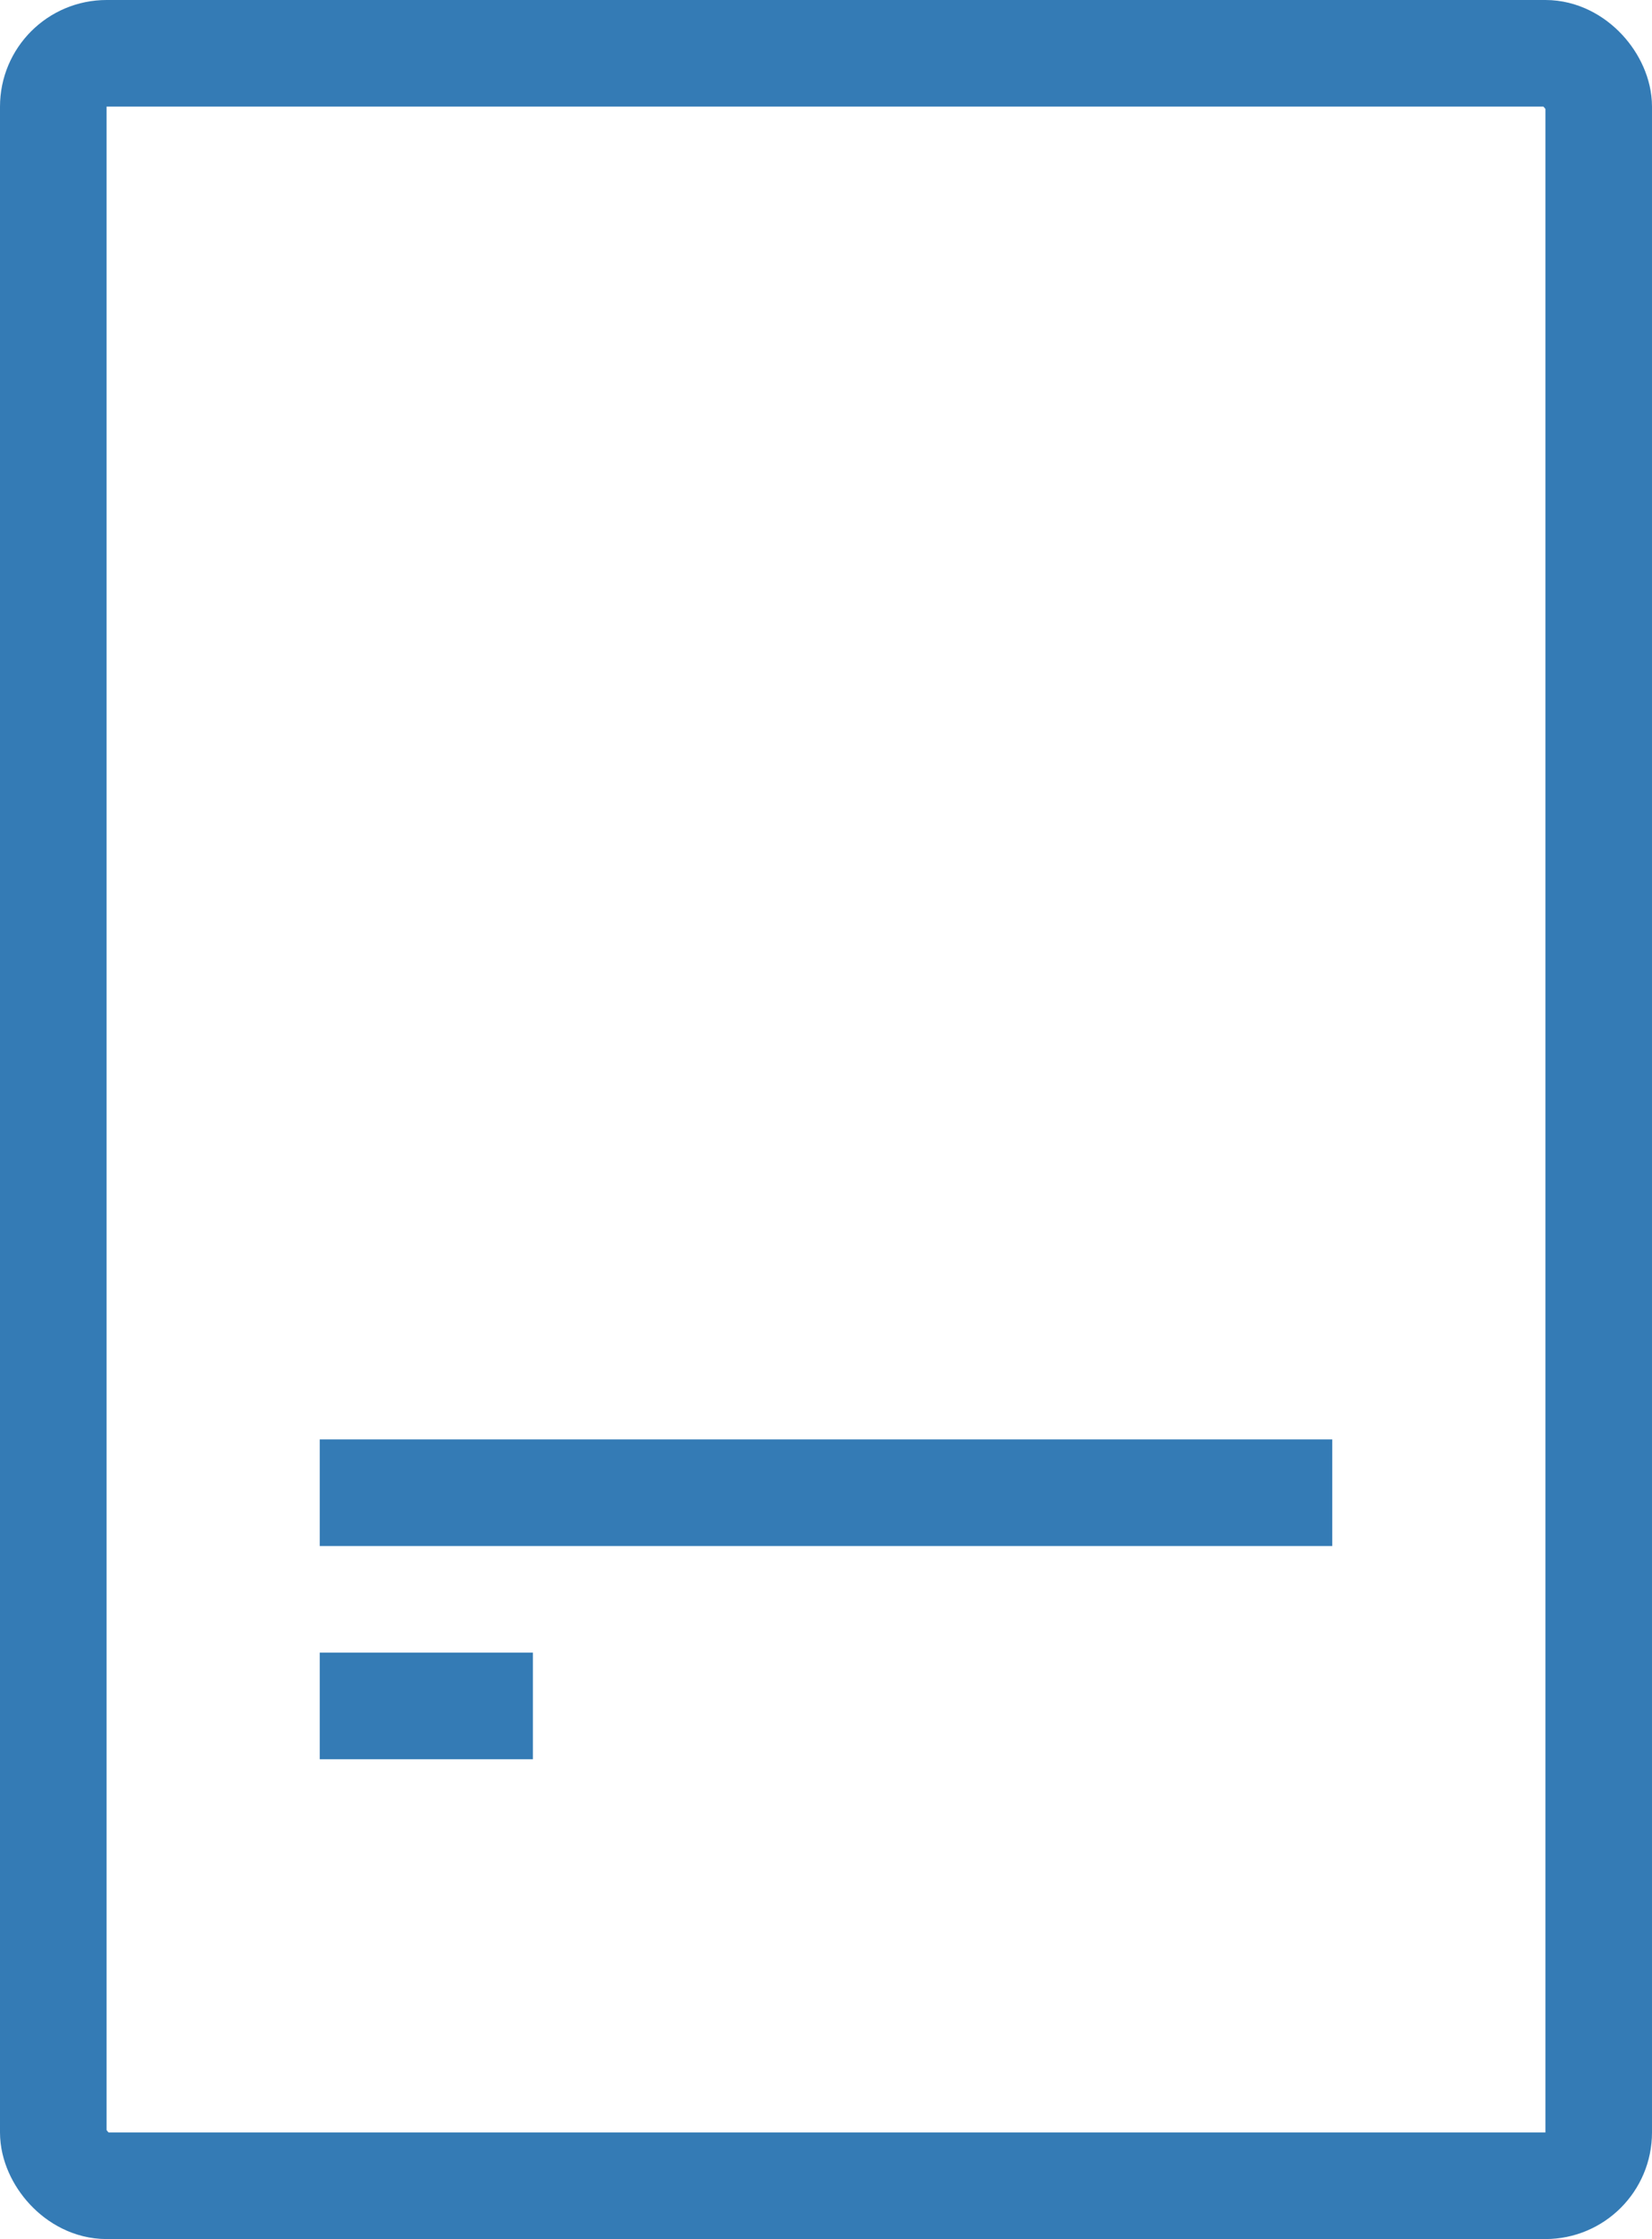 <svg width="31" height="42" viewBox="0 0 31 42" fill="none" xmlns="http://www.w3.org/2000/svg"><rect x="1" y="1" width="29" height="40" rx="1" stroke="#347BB5" stroke-width="2"/><rect x="6" y="27" width="19" height="2" fill="#347BB5" /><rect x="6" y="31" width="4" height="2" fill="#347BB5" /></svg>
